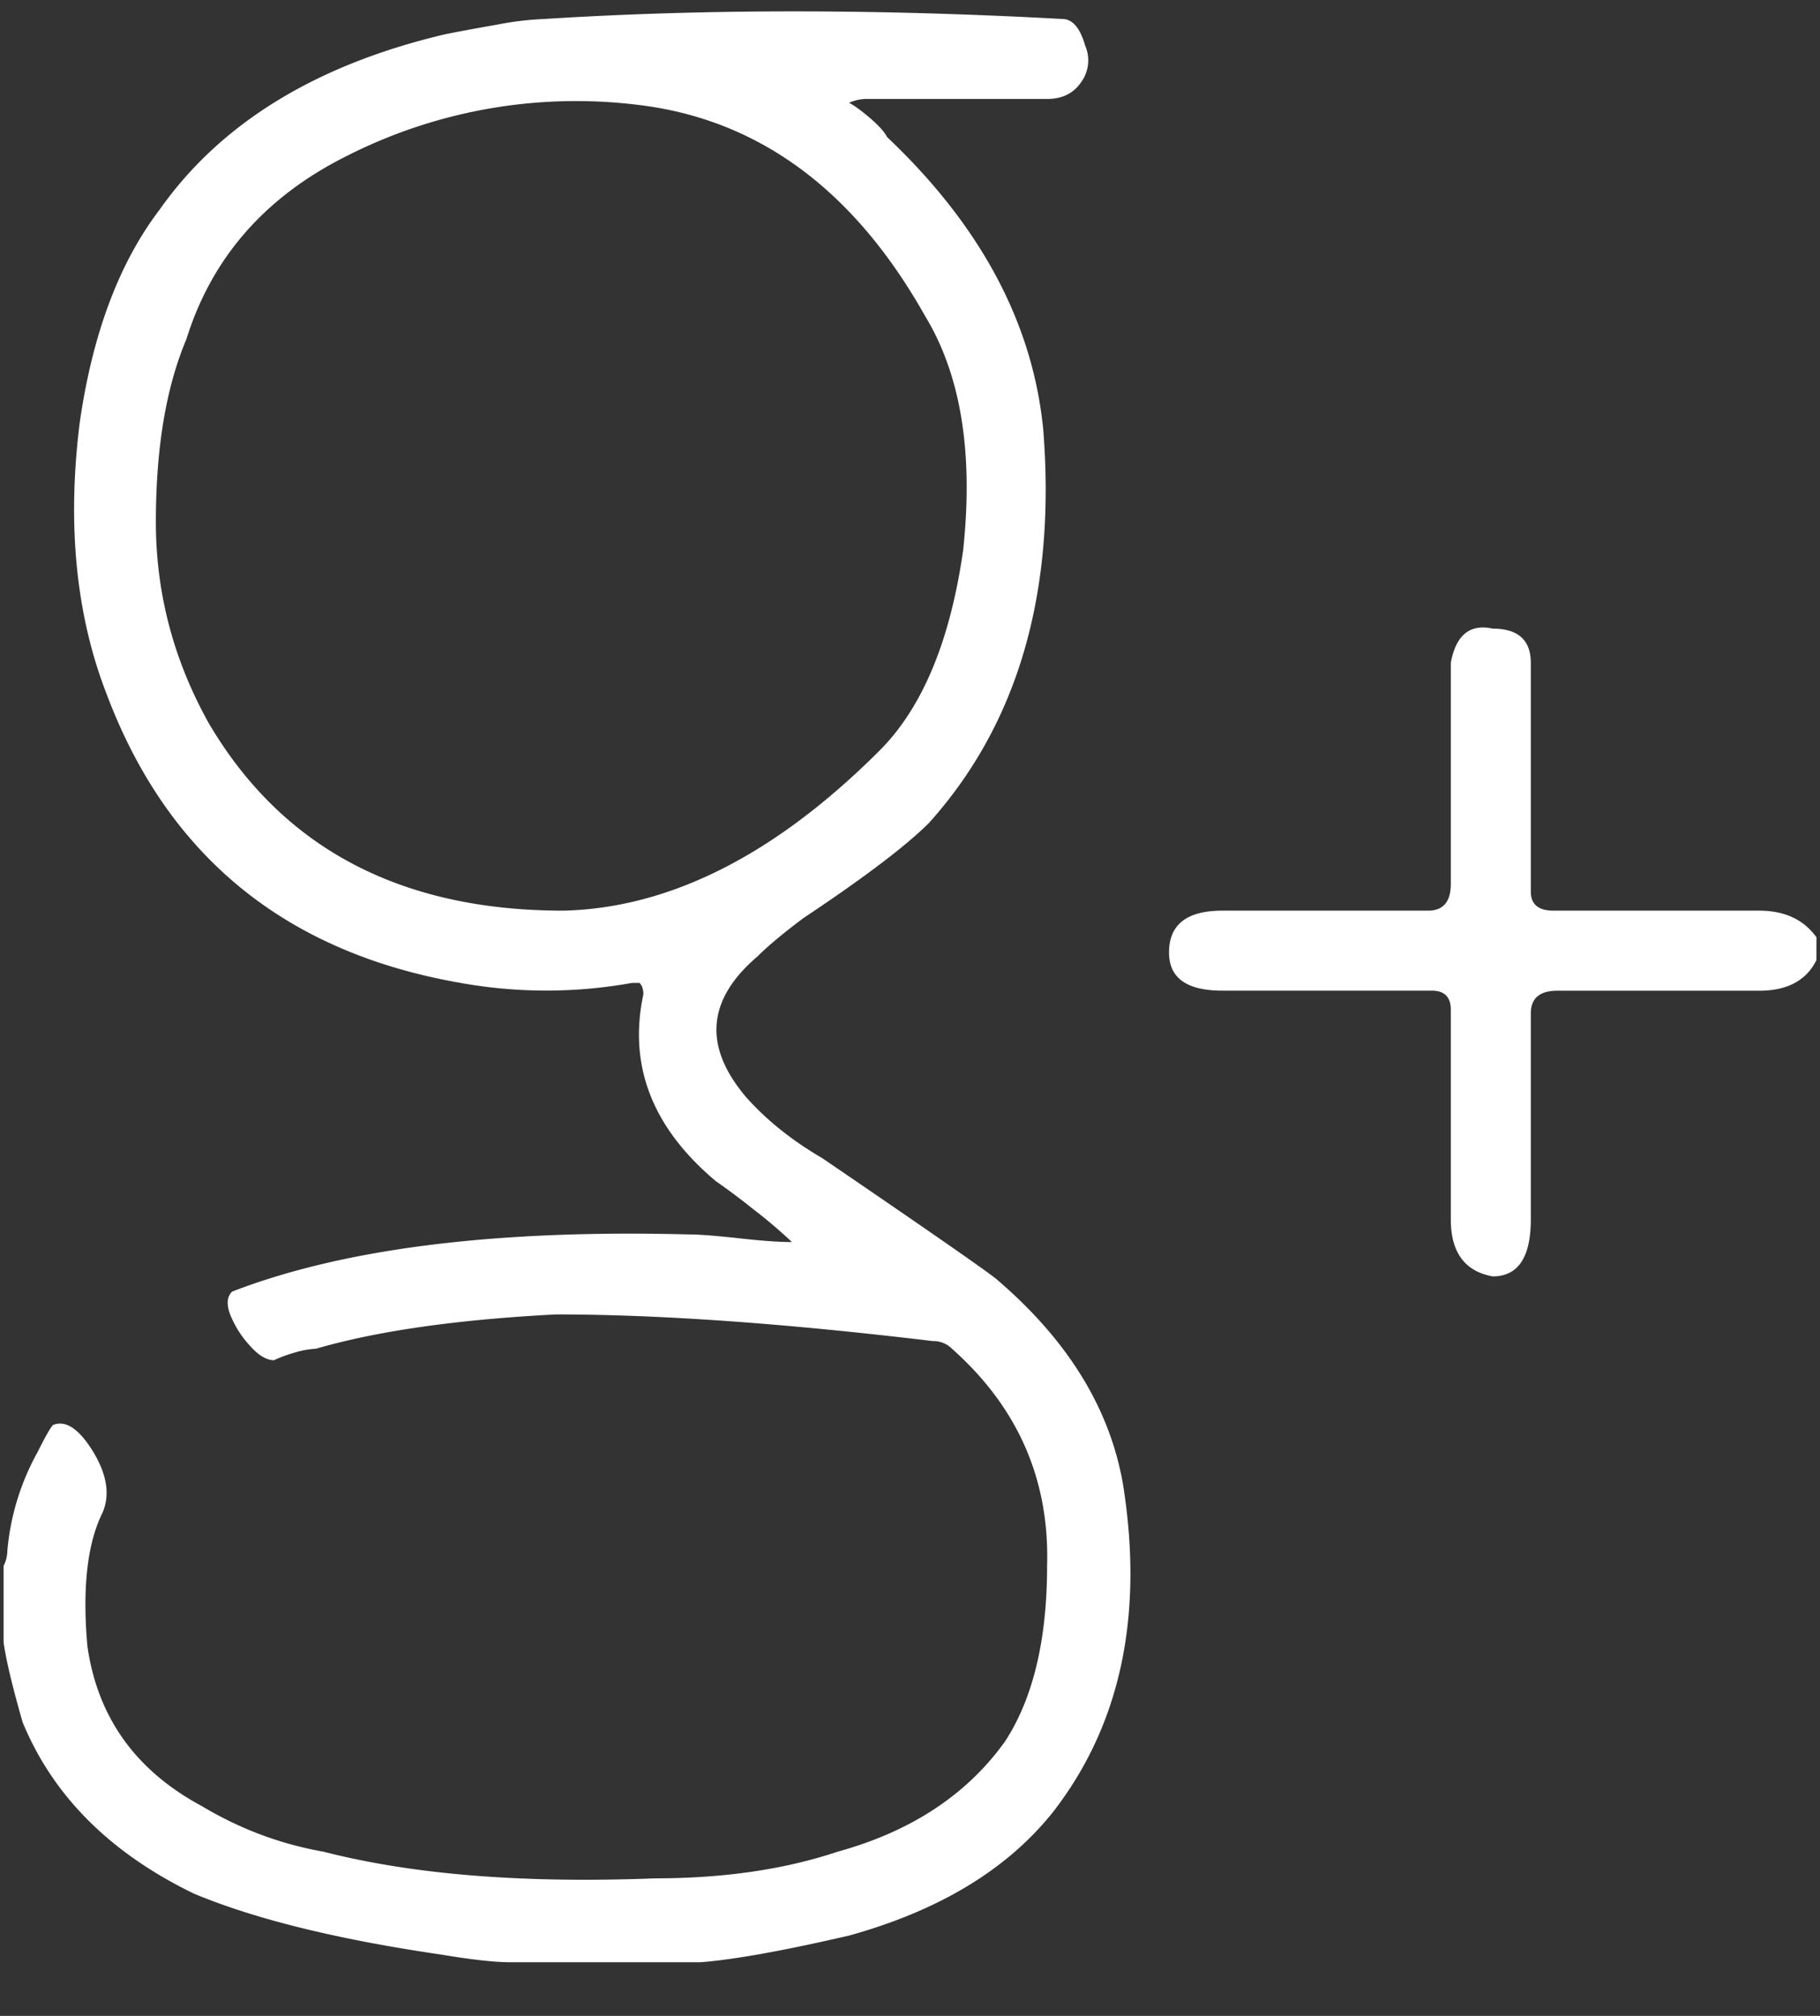 <svg xmlns="http://www.w3.org/2000/svg" width="28" height="31"><rect width="100%" height="100%" fill="#333333" stroke="none"/><path fill="#fff" d="M16.227 27.831c-.704.9-1.758 1.544-3.165 1.934-1.016.235-1.777.371-2.285.41h-2.93c-.234 0-.585-.039-1.054-.117-1.602-.234-2.871-.546-3.809-.938-1.289-.624-2.168-1.502-2.636-2.636-.157-.547-.255-.957-.293-1.23V24.08a.523.523 0 00.058-.234 3.811 3.811 0 01.469-1.523c.117-.235.195-.371.234-.41.195-.078.4.058.616.41.214.352.263.664.146.937-.234.47-.313 1.153-.234 2.05.155 1.095.741 1.916 1.758 2.462.585.351 1.21.586 1.875.703 1.366.351 3.066.489 5.097.41 1.055 0 1.992-.136 2.813-.41 1.132-.312 1.992-.879 2.578-1.7.43-.663.644-1.561.644-2.695.039-1.327-.45-2.44-1.464-3.34a.399.399 0 00-.293-.117c-2.266-.272-4.2-.41-5.801-.41-1.524.079-2.754.255-3.692.528a1.3 1.3 0 00-.322.058 2.1 2.1 0 00-.322.118c-.117 0-.245-.078-.381-.235a1.534 1.534 0 01-.293-.468c-.059-.156-.05-.273.03-.352 1.718-.664 4.061-.957 7.03-.879.156 0 .41.02.762.058.352.04.625.059.82.059a7.302 7.302 0 00-.585-.498 11.124 11.124 0 00-.586-.439c-.977-.82-1.348-1.778-1.114-2.872 0-.078-.02-.136-.058-.176h-.117a7.433 7.433 0 01-2.637 0c-2.695-.468-4.512-1.952-5.45-4.453-.468-1.21-.605-2.597-.41-4.16.196-1.366.606-2.46 1.231-3.28C3.395 1.894 4.859.995 6.852.526c.195-.039.458-.088.79-.146a4.73 4.73 0 01.733-.088c2.46-.156 5.117-.156 7.969 0 .155 0 .273.137.351.41a.568.568 0 01-.058.556c-.118.176-.293.264-.528.264h-2.754a.657.657 0 00-.293.059c.078.039.185.117.323.234.136.118.224.215.263.293 1.445 1.368 2.246 2.871 2.403 4.511.195 2.501-.391 4.512-1.758 6.035-.352.352-.996.841-1.934 1.465-.313.235-.547.43-.703.587-.782.664-.84 1.387-.176 2.167.313.352.704.665 1.172.938 1.719 1.172 2.617 1.797 2.696 1.875 1.093.937 1.737 1.993 1.933 3.164.312 1.992-.04 3.653-1.054 4.98zM14.82 8.437c.156-1.484-.04-2.675-.586-3.574-1.054-1.875-2.46-2.95-4.218-3.223a7.794 7.794 0 00-4.688.762c-1.25.626-2.07 1.562-2.46 2.813-.314.742-.47 1.68-.47 2.812 0 1.094.273 2.13.82 3.105 1.133 1.915 2.95 2.872 5.45 2.872 1.64-.04 3.261-.86 4.863-2.461.664-.664 1.093-1.7 1.29-3.106zm13.125 6.328c-.156.314-.45.47-.879.47h-3.105c-.274 0-.41.116-.41.35v3.165c0 .585-.196.878-.586.878-.43-.077-.645-.37-.645-.878v-3.223c0-.195-.098-.293-.293-.293h-3.222c-.548 0-.82-.195-.82-.586 0-.43.272-.644.82-.644h3.164c.234 0 .351-.137.351-.41v-3.399c.078-.43.293-.605.645-.528.39 0 .586.176.586.528v3.516c0 .196.117.293.351.293h3.164c.39 0 .683.137.88.41z"/></svg>